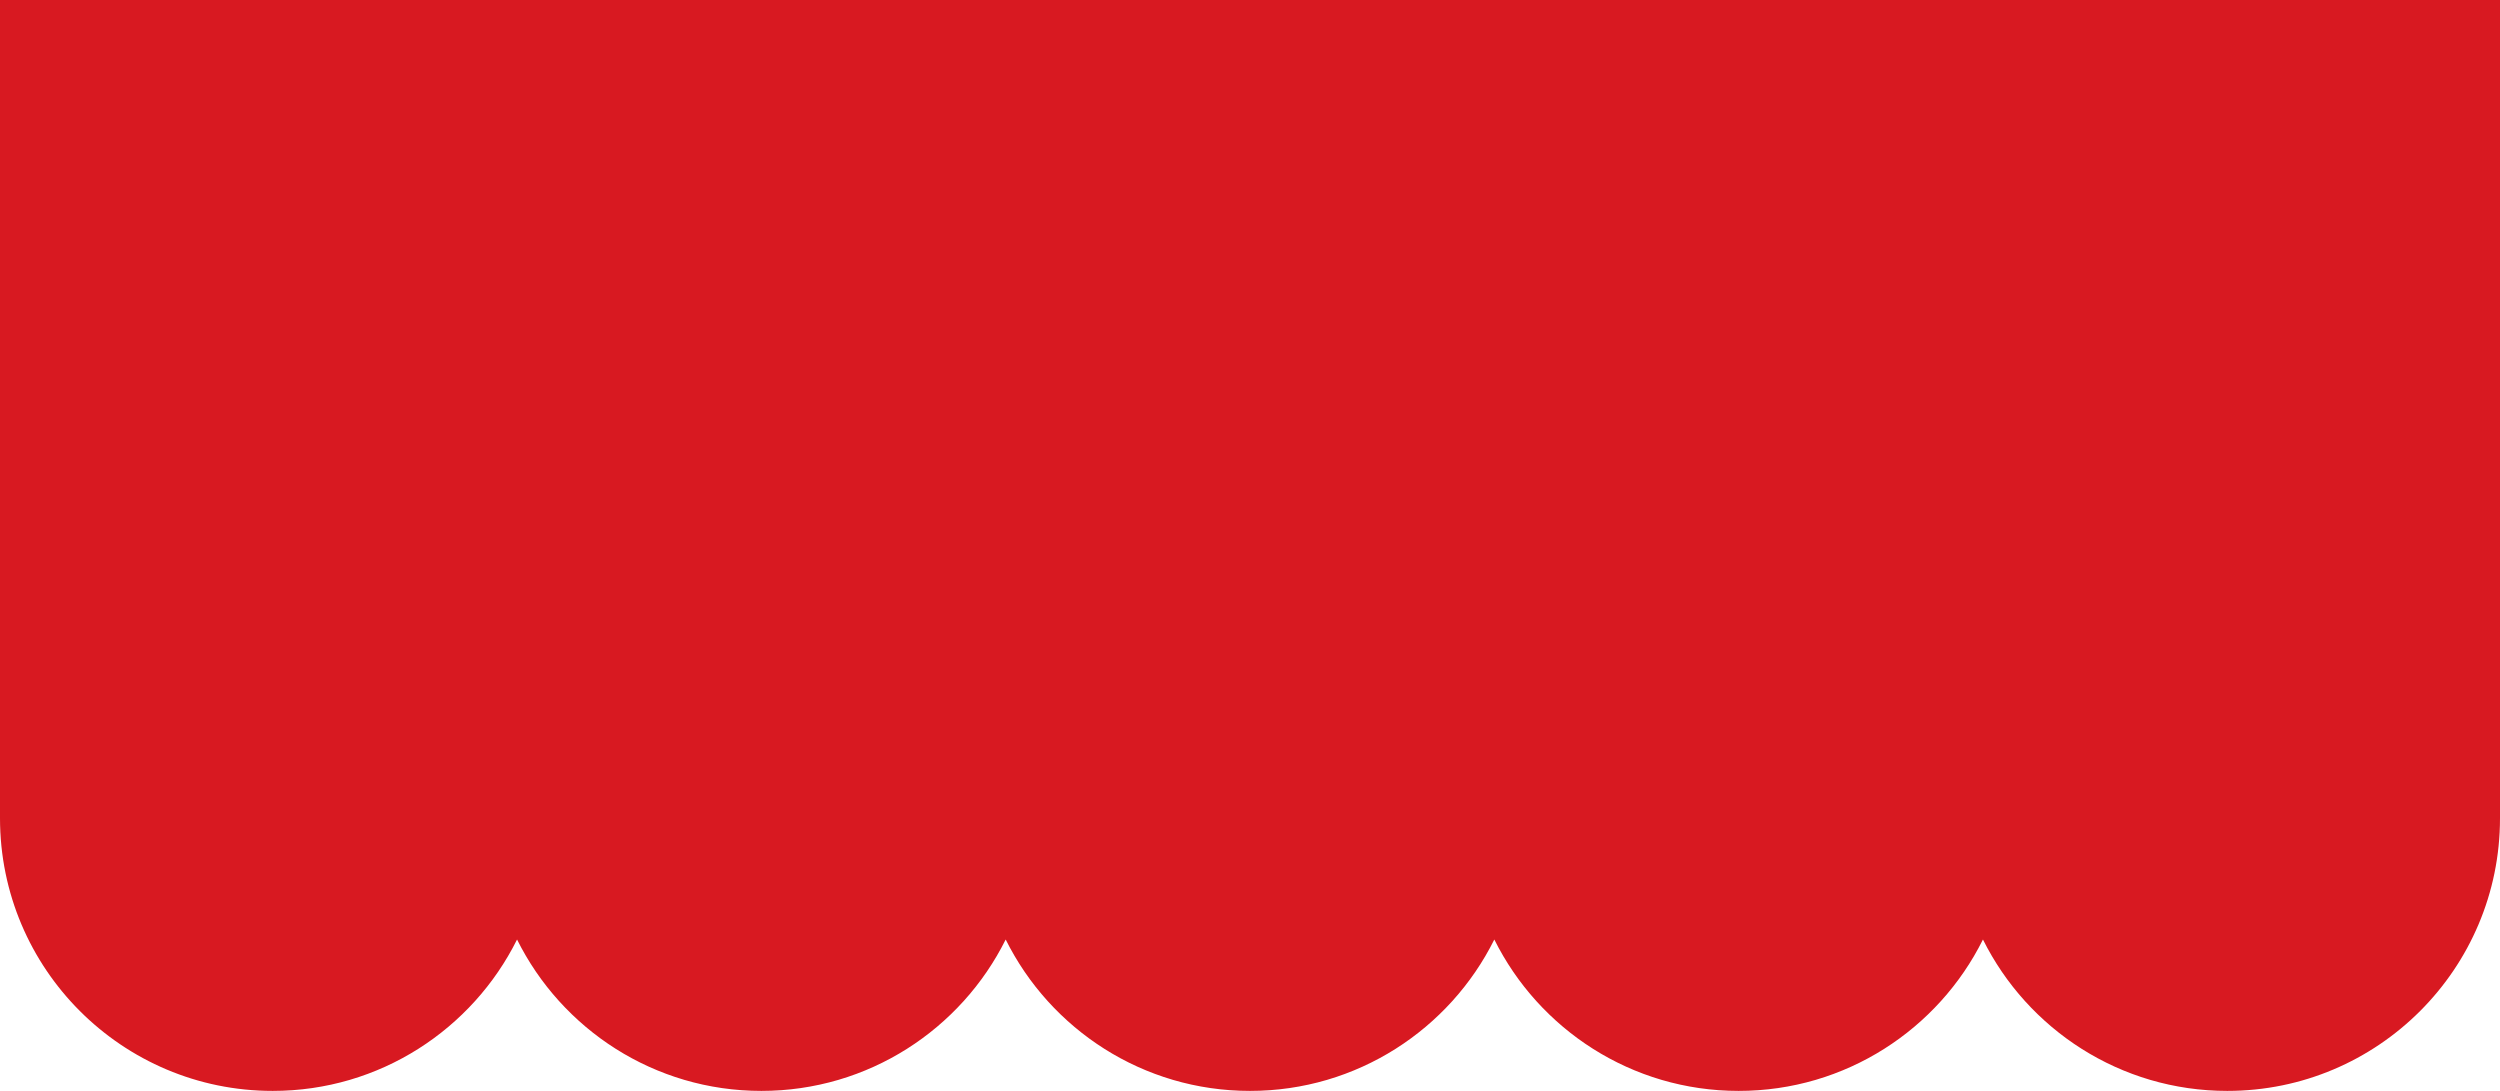 <svg width="440" height="192" viewBox="0 0 440 192" fill="none" xmlns="http://www.w3.org/2000/svg">
<path fill-rule="evenodd" clip-rule="evenodd" d="M0 0H86H96H172H182H258H268H344H354H440V144C440 170.51 418.51 192 392 192C373.162 192 356.858 181.148 349 165.355C341.142 181.148 324.838 192 306 192C287.162 192 270.858 181.148 263 165.355C255.142 181.148 238.838 192 220 192C201.162 192 184.858 181.148 177 165.355C169.142 181.148 152.838 192 134 192C115.162 192 98.859 181.148 91 165.355C83.141 181.148 66.838 192 48 192C21.49 192 0 170.51 0 144V0Z" fill="#D81921"/>
</svg>
